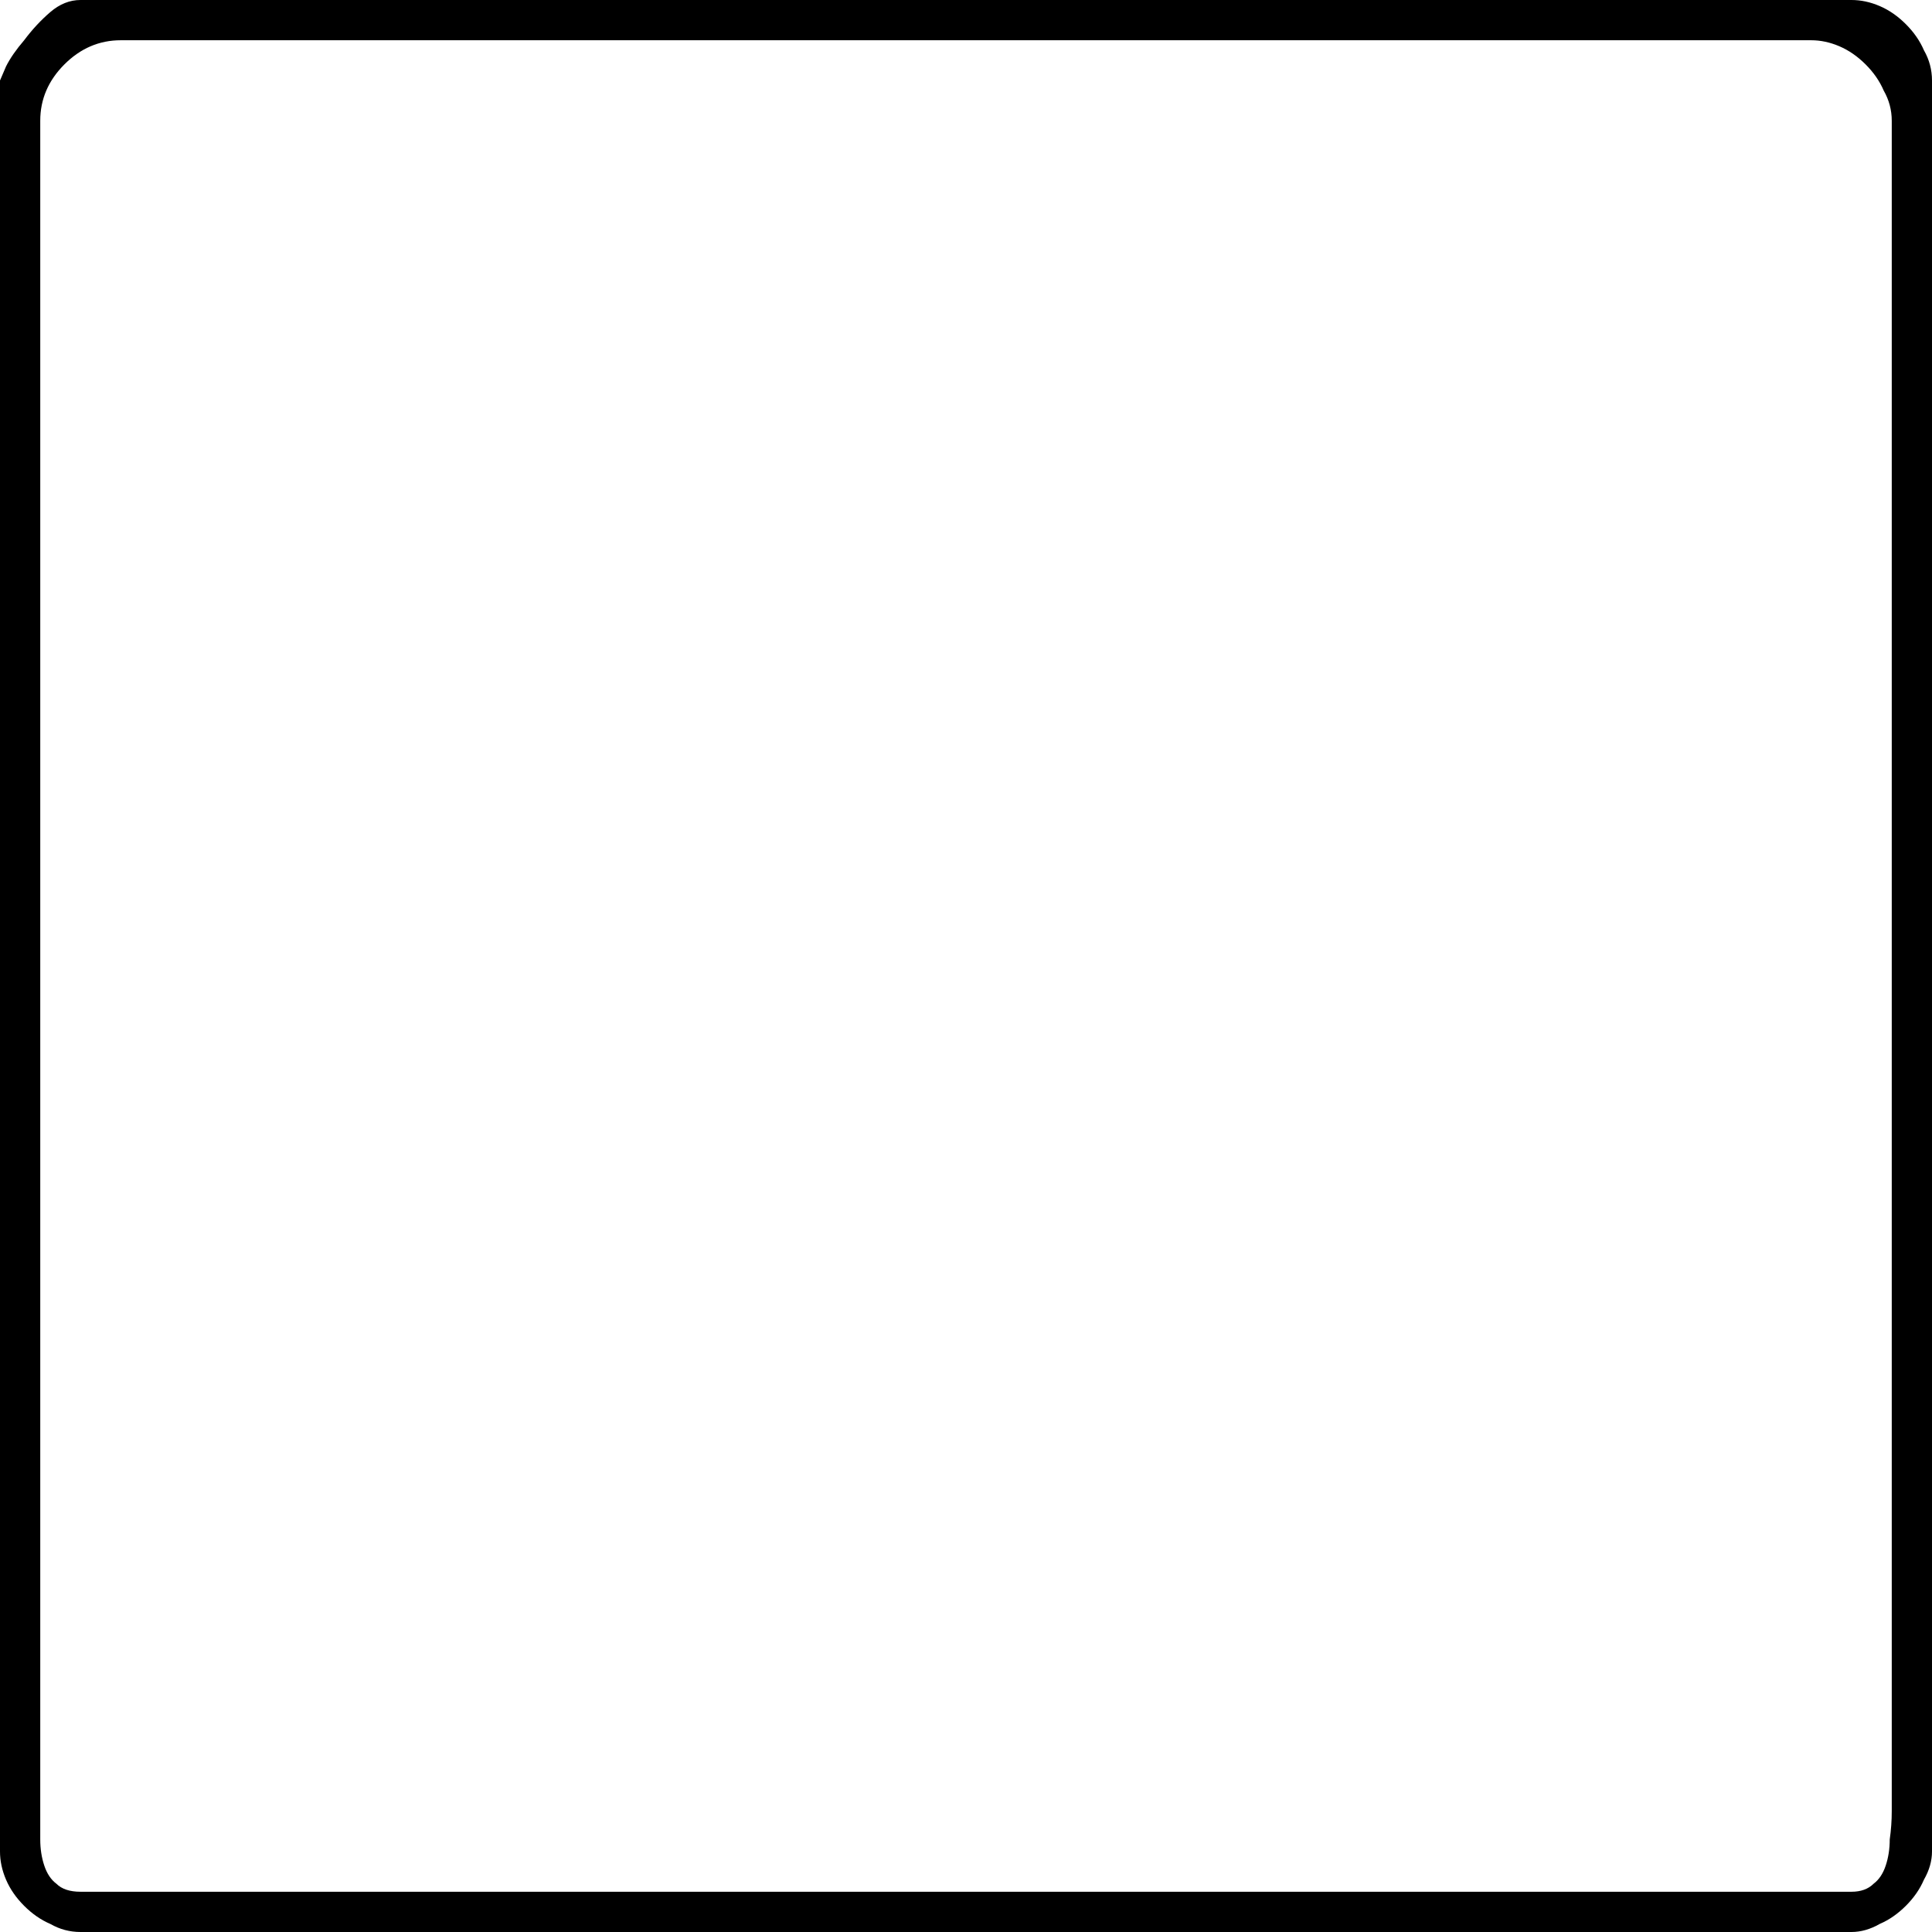 <?xml version="1.0" encoding="UTF-8" standalone="no"?>
<svg xmlns:xlink="http://www.w3.org/1999/xlink" height="48.0px" width="48.0px" xmlns="http://www.w3.org/2000/svg">
  <g transform="matrix(1.0, 0.0, 0.0, 1.0, 0.0, 0.0)">
    <path d="M1.0 3.0 L1.0 3.0 Q1.0 3.0 1.0 9.55 1.0 16.1 1.0 24.0 1.0 31.85 1.0 38.4 1.0 45.0 1.0 45.0 1.0 45.35 1.0 45.7 1.0 46.05 1.1 46.35 1.2 46.65 1.4 46.8 1.6 47.0 2.0 47.0 2.0 47.0 8.85 47.0 15.75 47.0 24.0 47.0 32.25 47.0 39.1 47.0 46.0 47.0 46.0 47.0 46.35 47.0 46.55 46.8 46.75 46.65 46.85 46.35 46.95 46.05 46.95 45.7 47.0 45.35 47.0 45.0 47.0 45.0 47.0 38.4 47.0 31.85 47.0 24.0 47.0 16.1 47.0 9.55 47.0 3.0 47.0 3.0 47.0 2.6 46.8 2.25 46.65 1.9 46.35 1.6 46.05 1.3 45.7 1.15 45.35 1.0 45.0 1.0 45.0 1.0 38.4 1.0 31.85 1.0 24.0 1.0 16.1 1.0 9.55 1.0 3.0 1.0 3.0 1.0 2.6 1.0 2.25 1.15 1.9 1.3 1.6 1.6 1.3 1.9 1.15 2.25 1.0 2.6 1.0 3.0 M0.0 2.0 L0.0 2.0 Q0.0 2.0 0.15 1.65 0.3 1.35 0.6 1.0 0.9 0.6 1.25 0.3 1.6 0.0 2.0 0.0 2.0 0.0 8.85 0.0 15.75 0.0 24.0 0.0 32.25 0.0 39.1 0.0 46.0 0.0 46.0 0.0 46.35 0.0 46.7 0.15 47.05 0.3 47.35 0.6 47.65 0.9 47.8 1.25 48.0 1.6 48.0 2.0 48.0 2.0 48.0 8.85 48.0 15.75 48.0 24.0 48.0 32.25 48.0 39.1 48.0 46.0 48.0 46.0 48.0 46.35 47.8 46.7 47.65 47.05 47.35 47.35 47.05 47.65 46.7 47.8 46.35 48.0 46.0 48.0 46.0 48.0 39.1 48.0 32.25 48.0 24.0 48.0 15.75 48.0 8.85 48.0 2.0 48.0 2.0 48.0 1.6 48.0 1.25 47.8 0.9 47.65 0.6 47.35 0.3 47.05 0.15 46.7 0.0 46.35 0.0 46.0 0.0 46.0 0.0 39.1 0.0 32.25 0.0 24.0 0.0 15.75 0.0 8.85 0.0 2.0 0.0 2.0" fill="#000000" fill-rule="evenodd" stroke="none"/>
  </g>
</svg>
